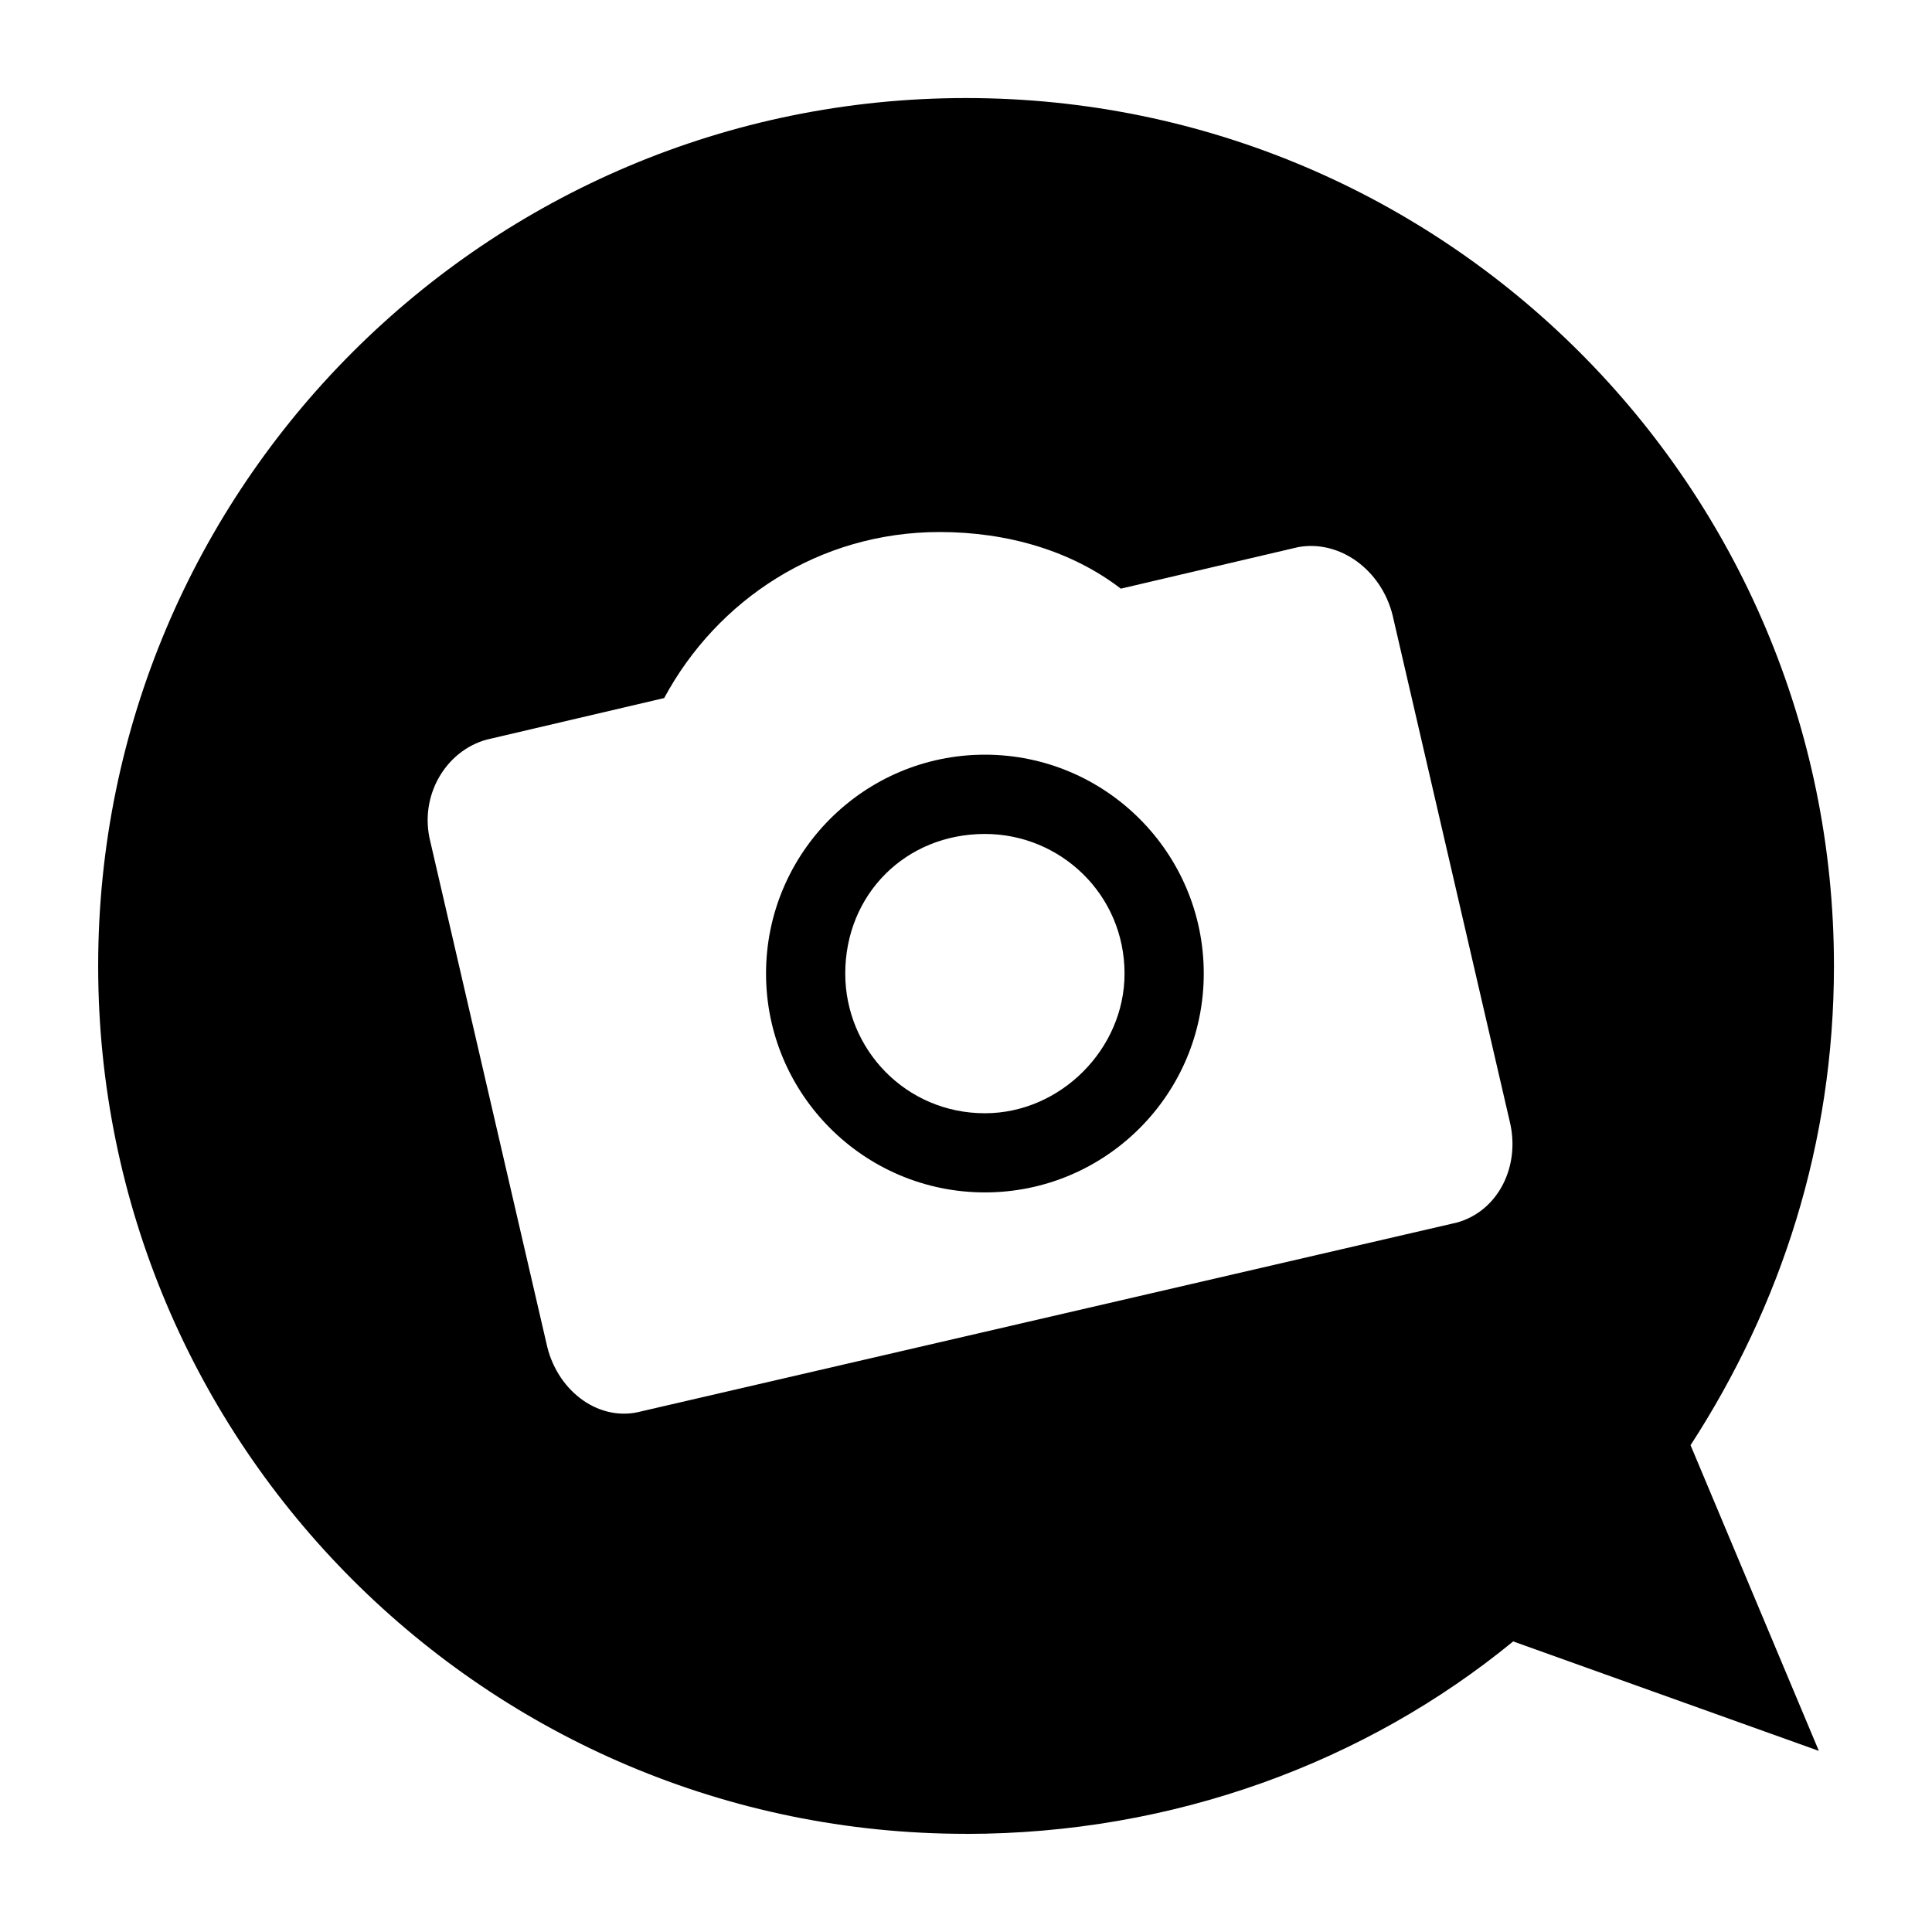 <?xml version="1.0" encoding="utf-8"?>
<!DOCTYPE svg PUBLIC "-//W3C//DTD SVG 1.1//EN" "http://www.w3.org/Graphics/SVG/1.1/DTD/svg11.dtd">
<svg version="1.1" xmlns="http://www.w3.org/2000/svg" xmlns:xlink="http://www.w3.org/1999/xlink" width="32" height="32" viewBox="0 0 32 32">
<path d="M16 30.375c3.438 0 6.625-1.188 9.063-3.188l5.063 1.813-2.125-5.063c1.5-2.313 2.375-5 2.375-7.938 0-7.938-6.438-14.375-14.375-14.375s-14.375 6.438-14.375 14.375c0 7.938 6.438 14.375 14.375 14.375zM8.063 12.25l2.938-0.688c0.875-1.625 2.563-2.75 4.563-2.75 1.125 0 2.188 0.313 3 0.938l2.938-0.688c0.688-0.125 1.375 0.375 1.563 1.125l1.938 8.375c0.188 0.75-0.188 1.5-0.875 1.688l-13.5 3.125c-0.688 0.188-1.375-0.313-1.563-1.063l-1.938-8.375c-0.188-0.75 0.25-1.5 0.938-1.688zM16.313 19.75c2 0 3.625-1.625 3.625-3.625s-1.625-3.625-3.625-3.625c-2 0-3.625 1.625-3.625 3.625s1.625 3.625 3.625 3.625zM16.313 13.813c1.25 0 2.313 1 2.313 2.313 0 1.25-1.063 2.313-2.313 2.313-1.313 0-2.313-1.063-2.313-2.313 0-1.313 1-2.313 2.313-2.313z"></path>
</svg>
